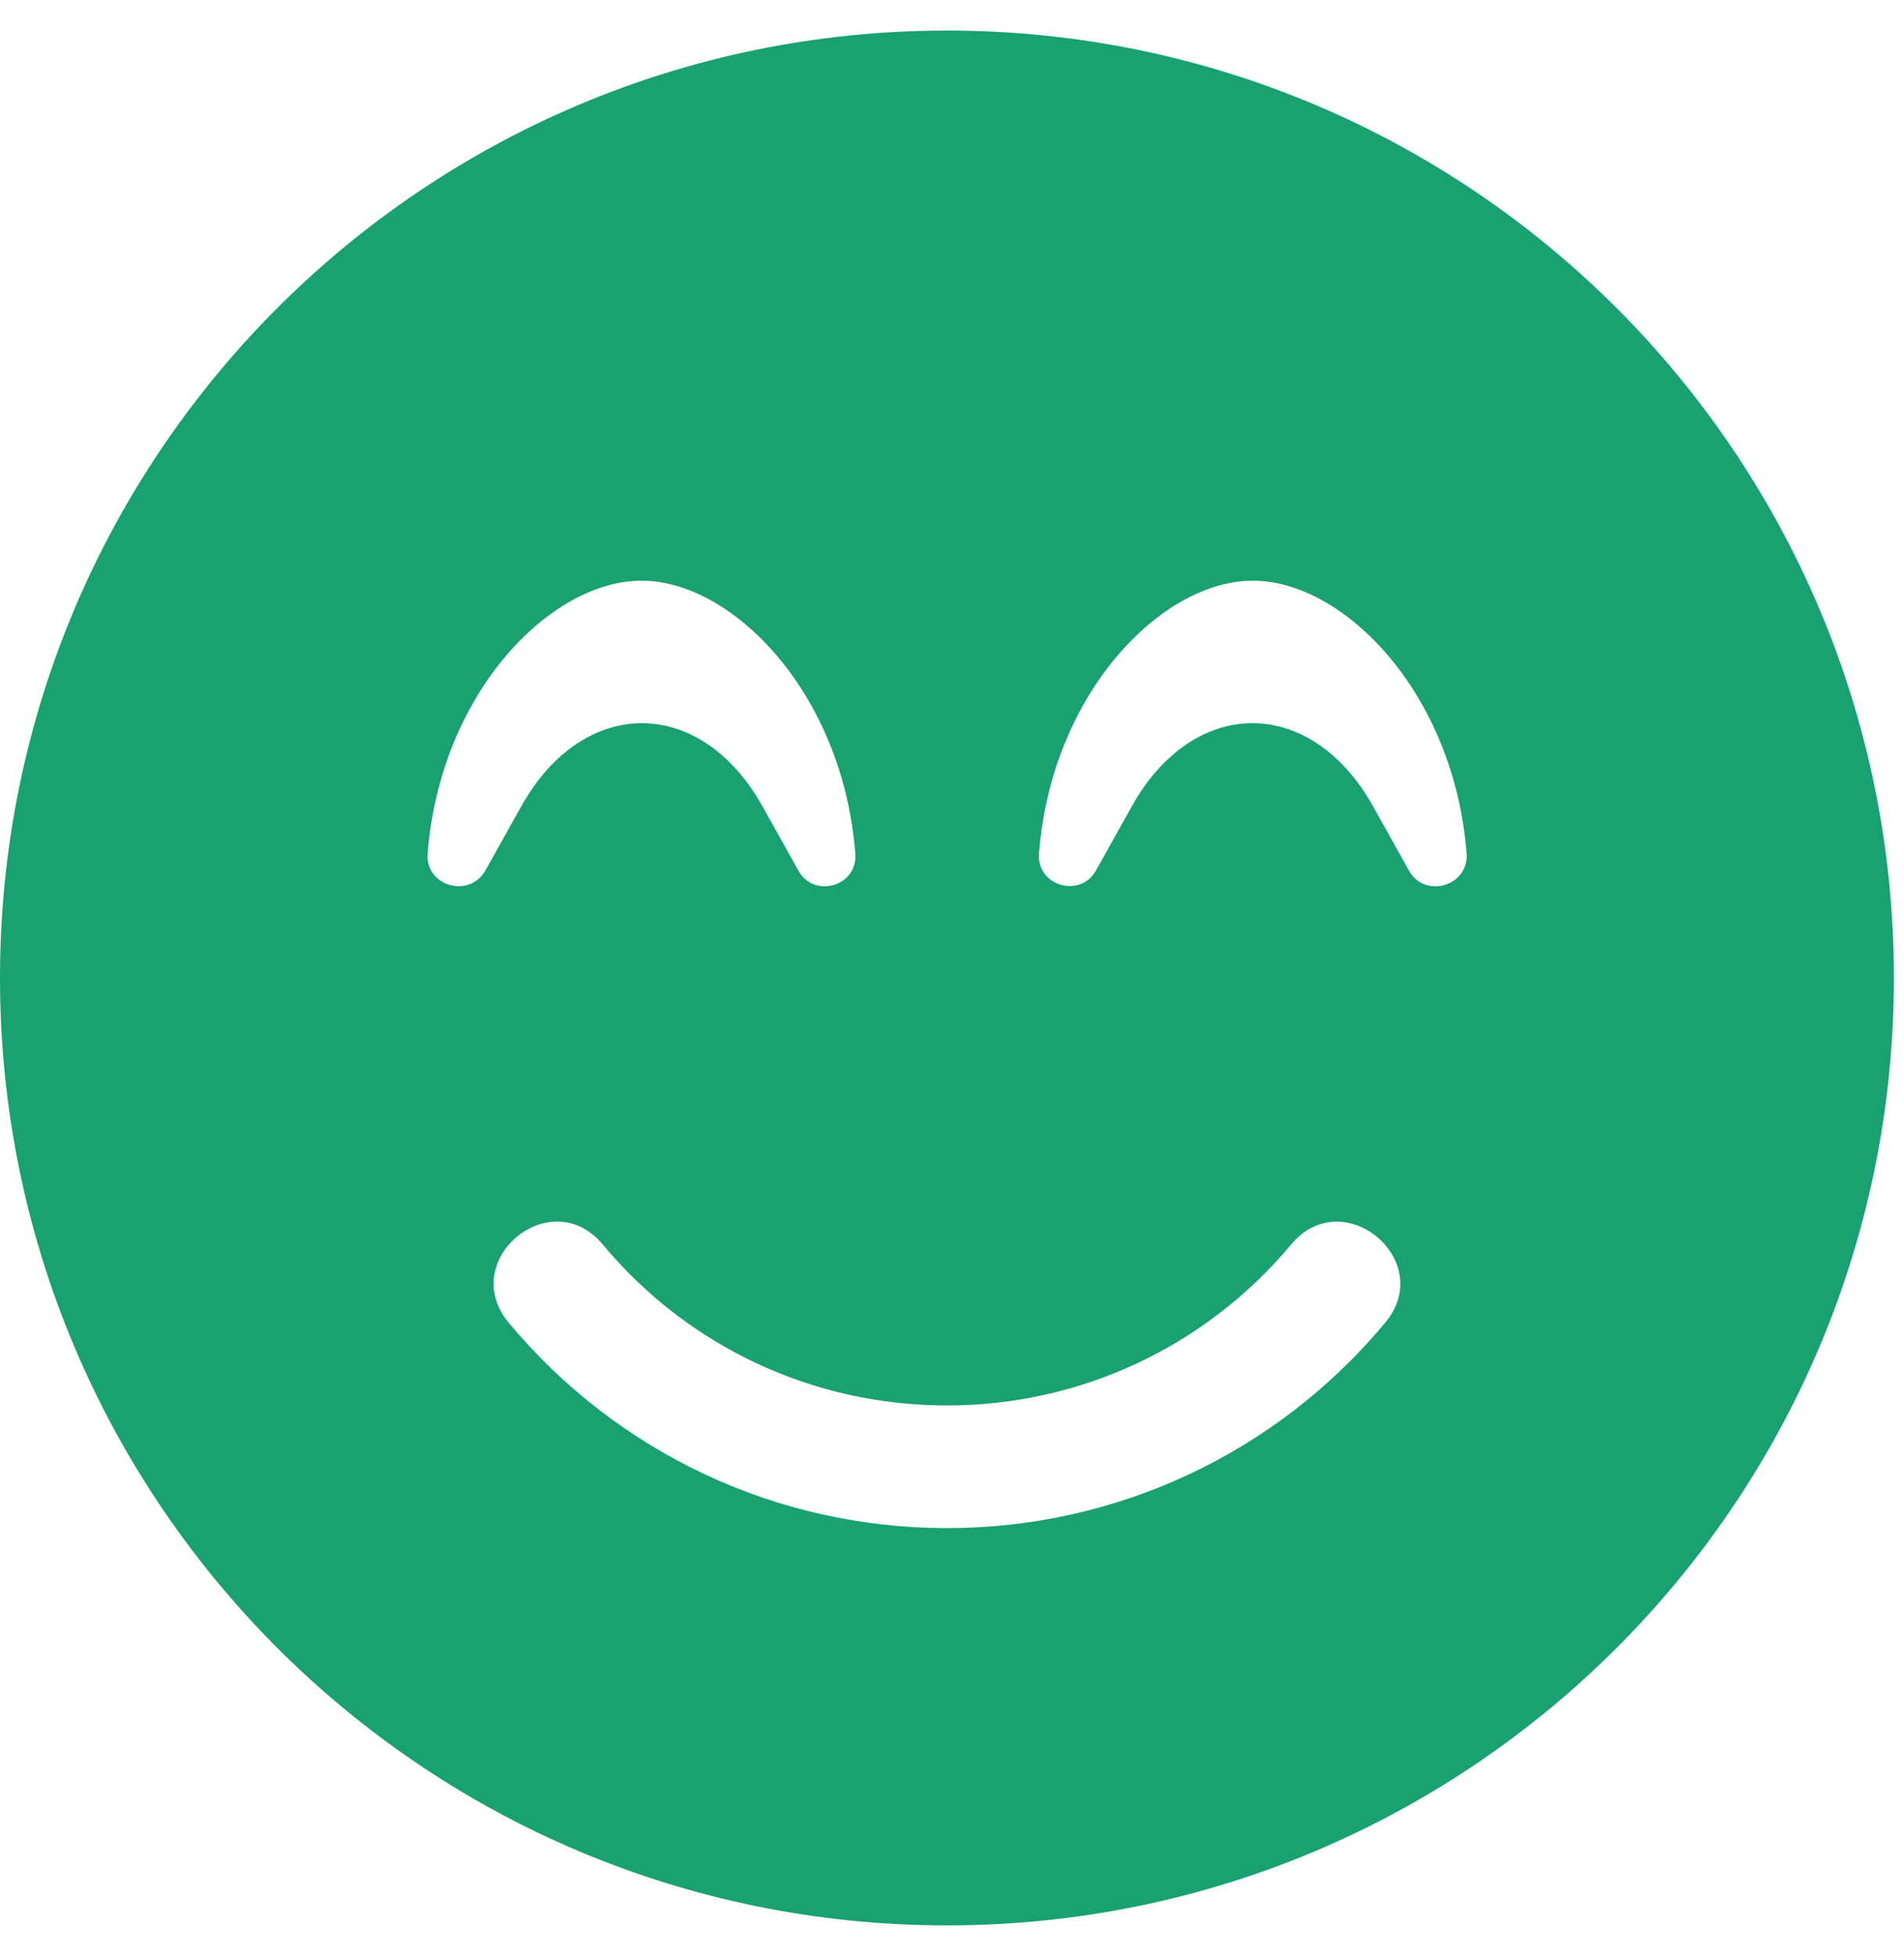 <svg width="112" height="115" viewBox="0 0 112 115" fill="none" xmlns="http://www.w3.org/2000/svg">
<g clip-path="url(#clip0)">
<path d="M55.703 1.797C24.932 1.797 0 26.729 0 57.5C0 88.272 24.932 113.203 55.703 113.203C86.475 113.203 111.406 88.272 111.406 57.5C111.406 26.729 86.475 1.797 55.703 1.797ZM25.156 50.178C25.898 40.722 32.389 34.141 37.734 34.141C43.08 34.141 49.571 40.722 50.312 50.178C50.47 52.109 47.887 52.851 46.966 51.188L44.832 47.37C43.102 44.293 40.52 42.519 37.757 42.519C34.994 42.519 32.411 44.293 30.682 47.37L28.548 51.188C27.582 52.851 24.999 52.087 25.156 50.178ZM81.488 77.76C75.087 85.441 65.698 89.844 55.703 89.844C45.708 89.844 36.319 85.441 29.918 77.76C26.886 74.099 32.389 69.517 35.443 73.155C40.475 79.197 47.842 82.634 55.703 82.634C63.565 82.634 70.932 79.175 75.963 73.155C79.018 69.517 84.52 74.121 81.488 77.76ZM82.881 51.188L80.747 47.37C79.018 44.293 76.435 42.519 73.672 42.519C70.909 42.519 68.326 44.293 66.597 47.37L64.463 51.188C63.542 52.828 60.959 52.087 61.116 50.178C61.857 40.722 68.349 34.141 73.694 34.141C79.04 34.141 85.531 40.722 86.272 50.178C86.407 52.109 83.802 52.851 82.881 51.188Z" fill="#19A172"/>
</g>
<defs>
<clipPath id="clip0">
<rect width="111.406" height="115" fill="white"/>
</clipPath>
</defs>
</svg>
